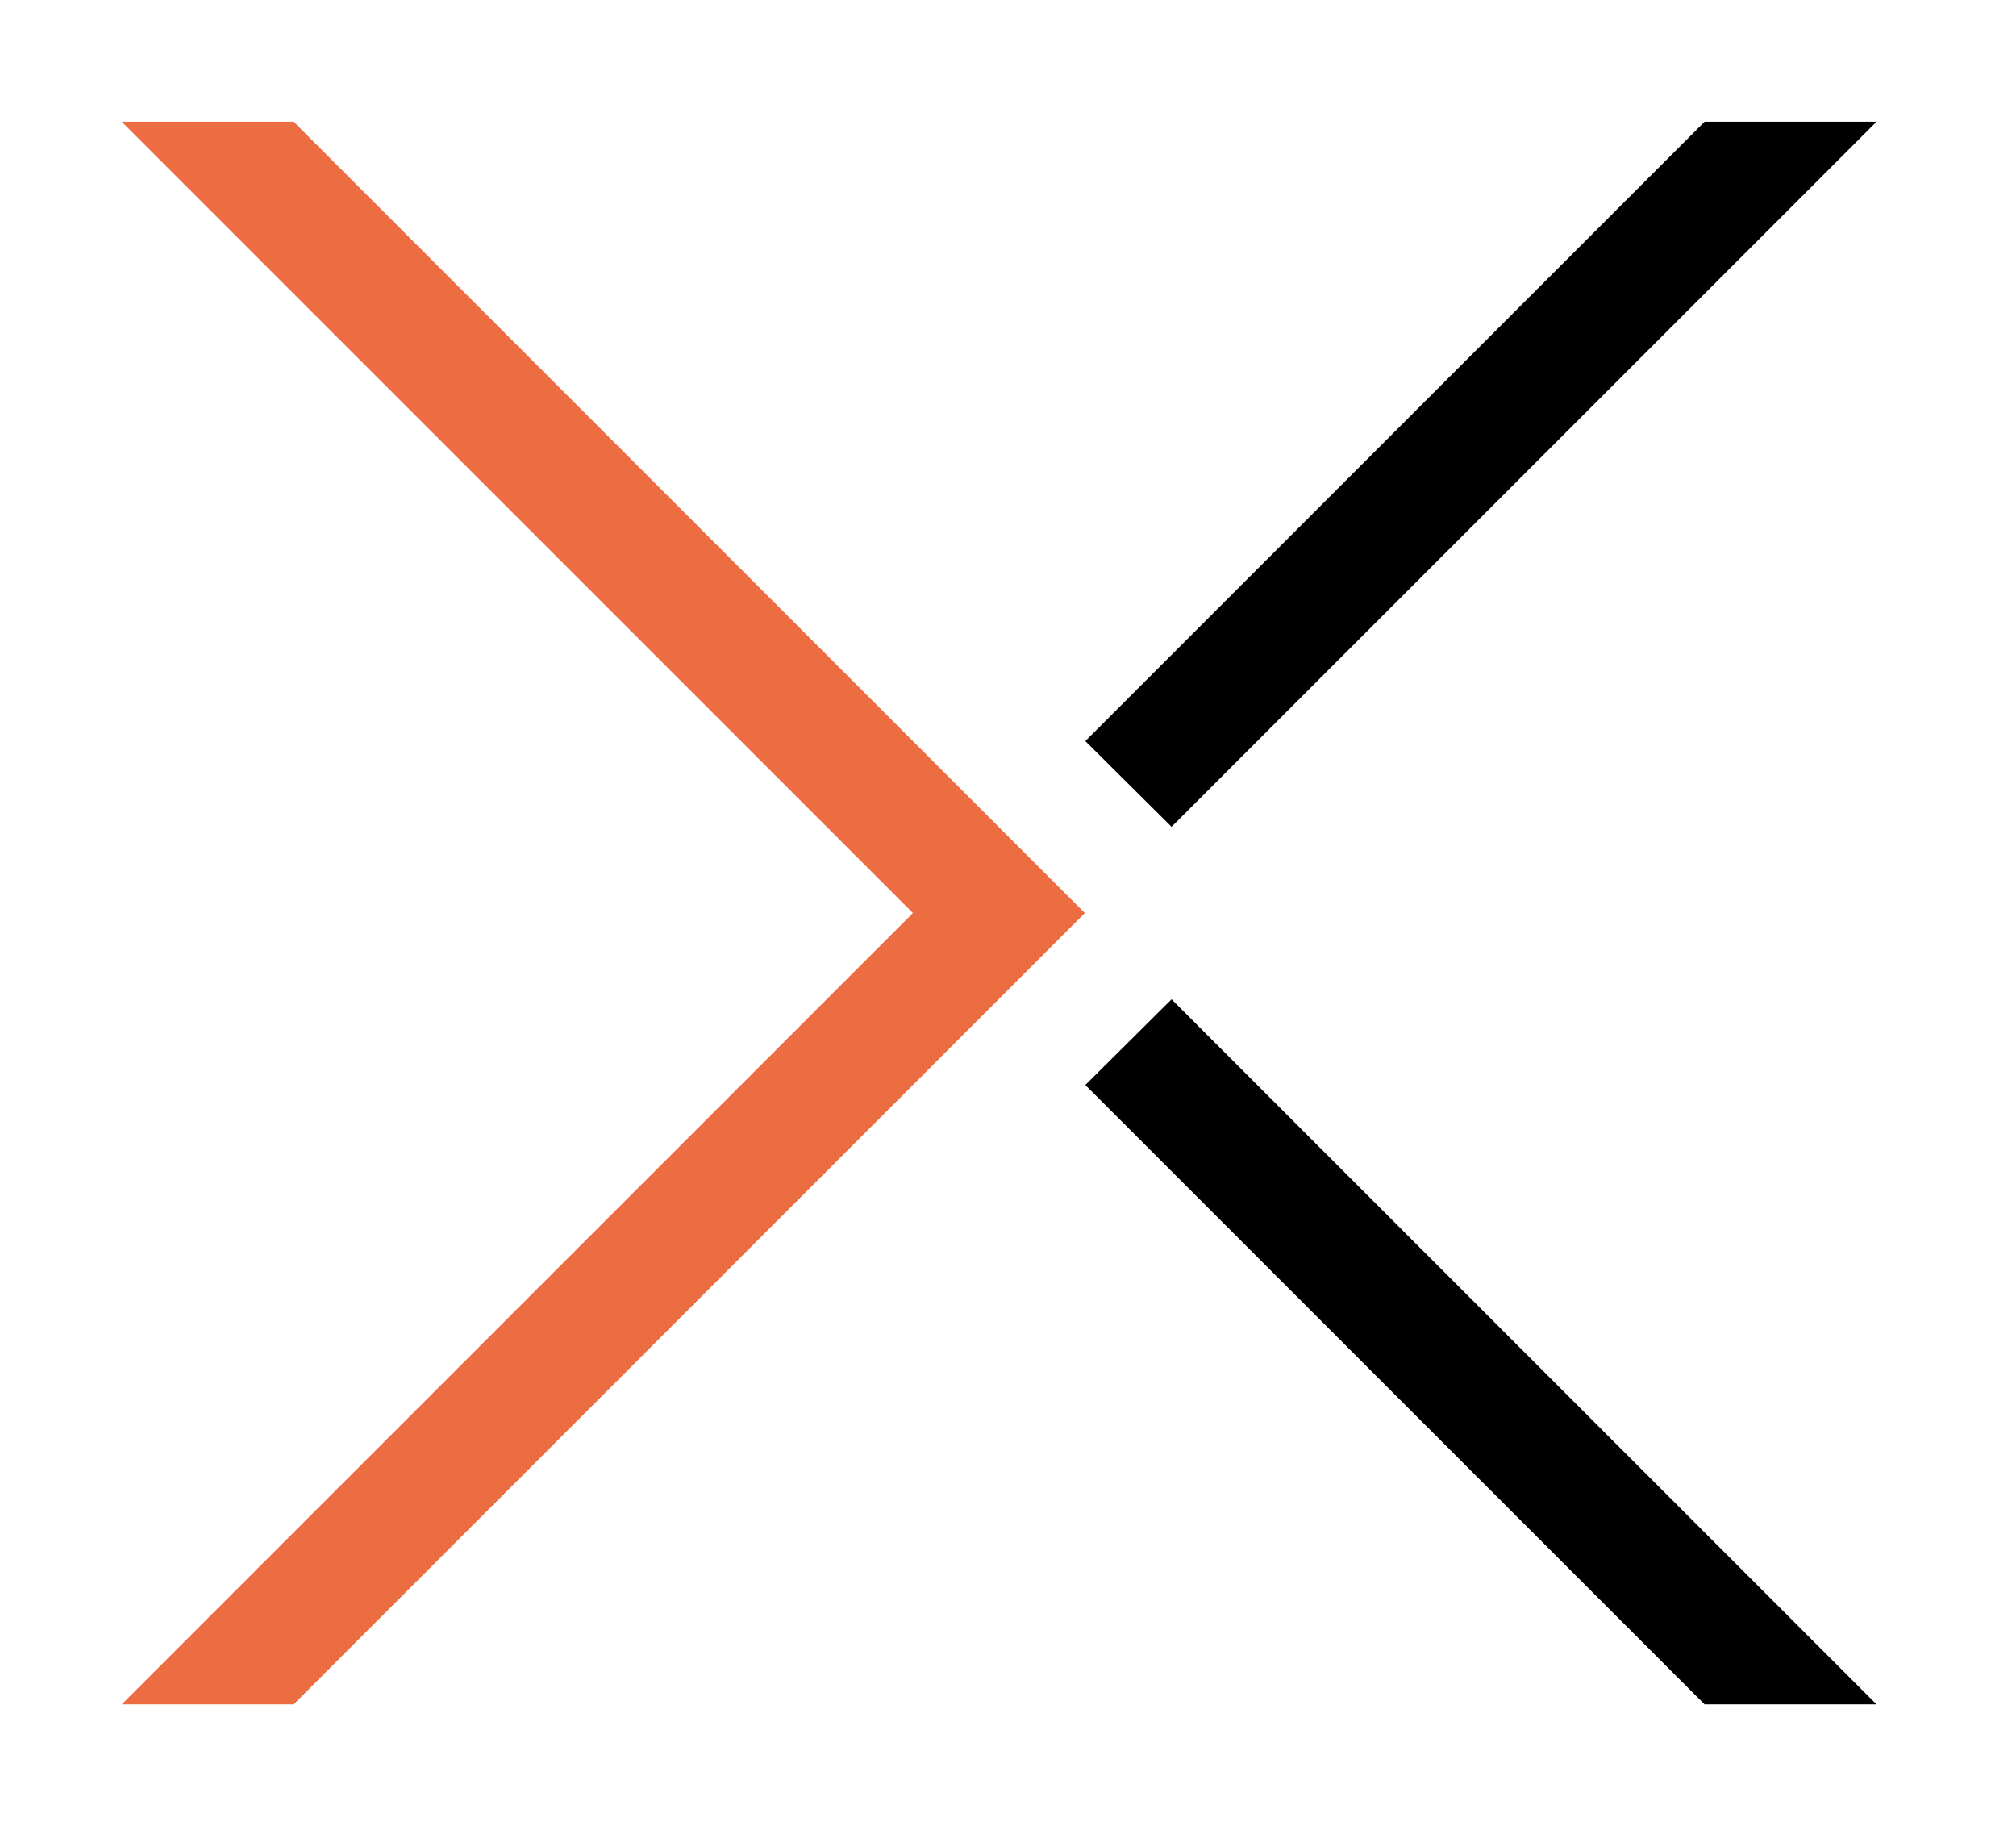 <svg width="53" height="48" viewBox="0 0 53 48" fill="none" xmlns="http://www.w3.org/2000/svg">
    <path d="M28.52 24L7.72 44.8H3.2L24 24L3.2 3.2H7.72L28.52 24Z" fill="#ED6D43"/>
    <path d="M30.8 21.733L49.333 3.2H44.813L28.533 19.48L30.8 21.733Z" fill="black"/>
    <path d="M49.333 44.8H44.813L28.533 28.52L30.8 26.267L49.333 44.8Z" fill="black"/>
</svg>
